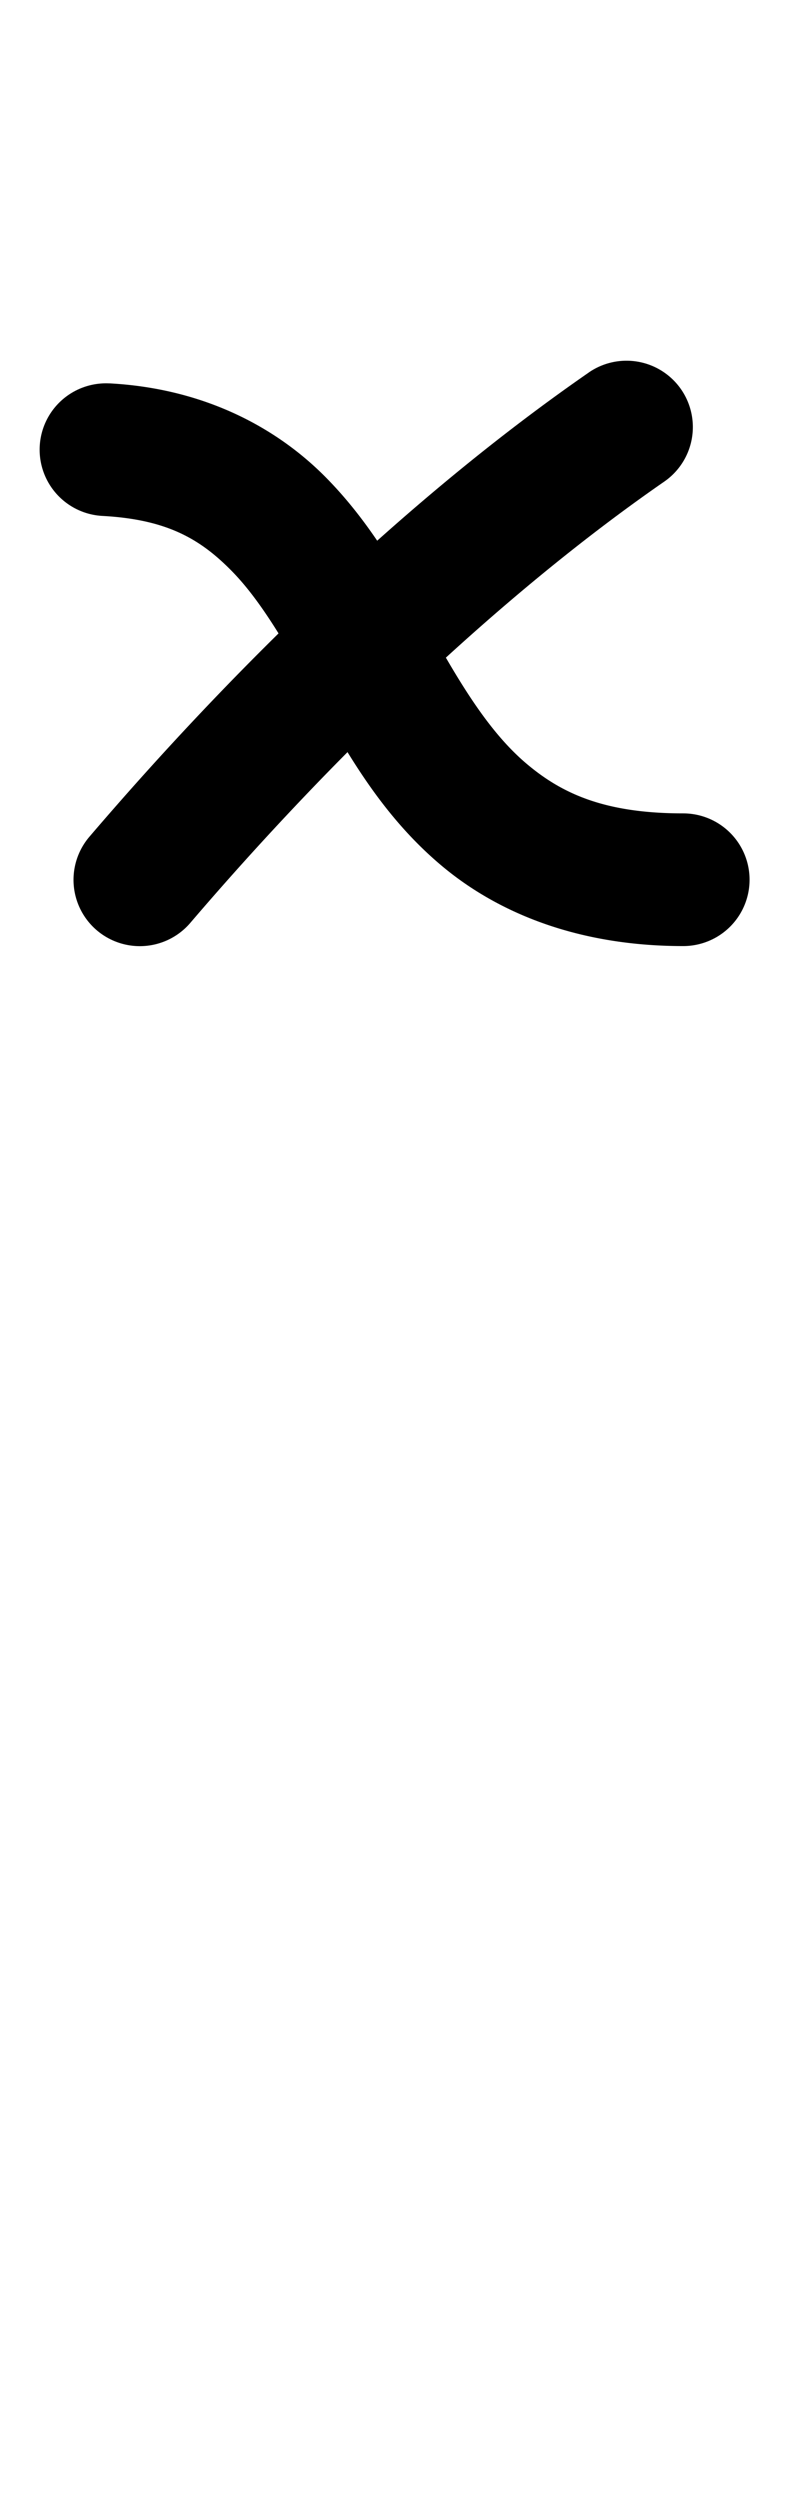 <?xml version="1.0" encoding="UTF-8" standalone="no"?>
<!-- Created with Inkscape (http://www.inkscape.org/) -->

<svg
   width="16.971mm"
   height="53.168mm"
   viewBox="0 0 16.971 53.168"
   version="1.1"
   id="svg69450"
   inkscape:version="1.2.1 (9c6d41e410, 2022-07-14)"
   sodipodi:docname="ˣ.svg"
   xmlns:inkscape="http://www.inkscape.org/namespaces/inkscape"
   xmlns:sodipodi="http://sodipodi.sourceforge.net/DTD/sodipodi-0.dtd"
   xmlns="http://www.w3.org/2000/svg"
   xmlns:svg="http://www.w3.org/2000/svg">
  <sodipodi:namedview
     id="namedview69452"
     pagecolor="#ffffff"
     bordercolor="#000000"
     borderopacity="0.25"
     inkscape:showpageshadow="2"
     inkscape:pageopacity="0.0"
     inkscape:pagecheckerboard="0"
     inkscape:deskcolor="#d1d1d1"
     inkscape:document-units="mm"
     showgrid="false"
     inkscape:zoom="0.7483165"
     inkscape:cx="-201.78628"
     inkscape:cy="78.175478"
     inkscape:window-width="1920"
     inkscape:window-height="1001"
     inkscape:window-x="-9"
     inkscape:window-y="-9"
     inkscape:window-maximized="1"
     inkscape:current-layer="layer1" />
  <defs
     id="defs69447" />
  <g
     inkscape:label="Capa 1"
     inkscape:groupmode="layer"
     id="layer1"
     transform="translate(-195.964,-133.098)"
     style="display:inline">
    <path
       style="color:#000000;fill:#000000;stroke-linecap:round;stroke-linejoin:round"
       d="m 198.293,141.252 a 1.411,1.411 0 0 0 -1.484,1.334 1.411,1.411 0 0 0 1.332,1.484 c 1.373,0.074 2.079,0.49 2.744,1.164 0.665,0.674 1.226,1.687 1.869,2.828 0.643,1.141 1.378,2.419 2.602,3.447 1.224,1.028 2.939,1.709 5.137,1.709 a 1.411,1.411 0 0 0 1.412,-1.41 1.411,1.411 0 0 0 -1.412,-1.412 c -1.663,0 -2.57,-0.416 -3.32,-1.047 -0.75,-0.63 -1.34,-1.572 -1.959,-2.672 -0.619,-1.1 -1.259,-2.351 -2.32,-3.426 -1.061,-1.075 -2.607,-1.893 -4.6,-2 z"
       id="path39503-4" />
    <path
       style="color:#000000;fill:#000000;stroke-linecap:round;stroke-linejoin:round;-inkscape-stroke:none"
       d="m 208.486,141.02 c -3.839,2.658 -7.542,6.271 -10.619,9.871 a 1.411,1.411 0 0 0 0.154,1.99 1.411,1.411 0 0 0 1.99,-0.156 c 2.955,-3.457 6.53,-6.927 10.08,-9.385 a 1.411,1.411 0 0 0 0.357,-1.963 1.411,1.411 0 0 0 -1.963,-0.357 z"
       id="path39505-8" />
  </g>
</svg>
